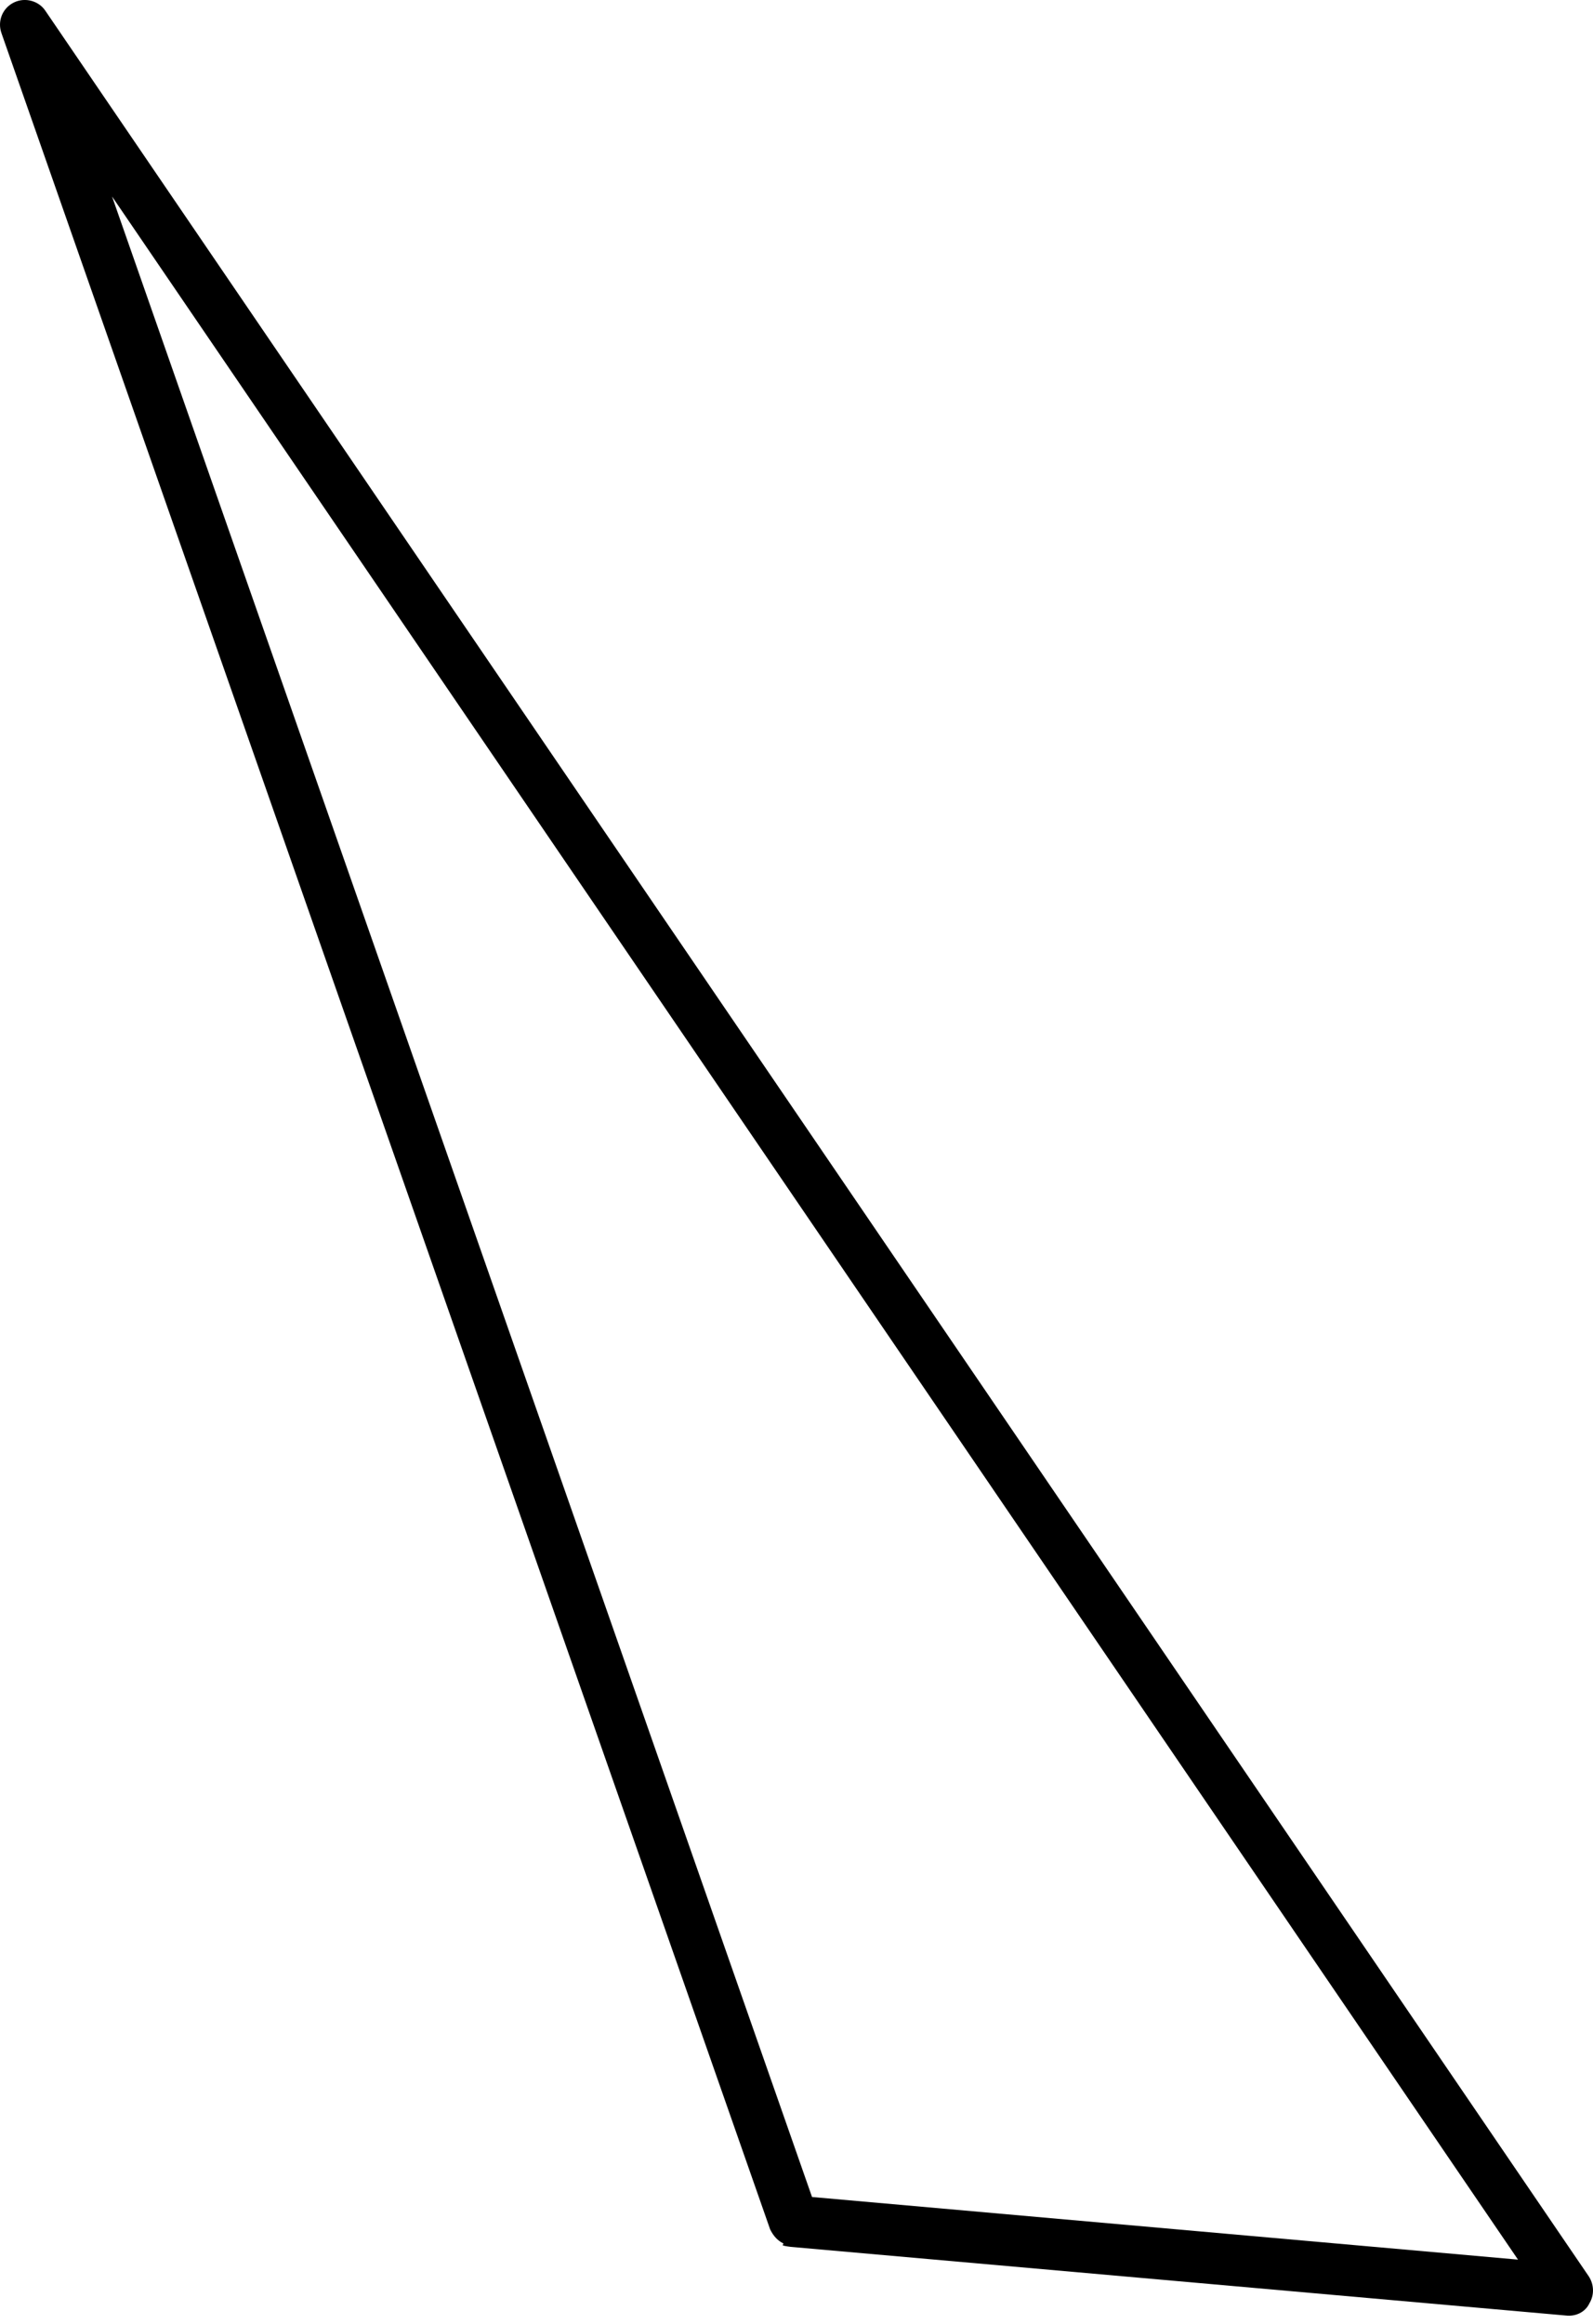 <svg width="24" height="35" viewBox="0 0 24 35" fill="none" xmlns="http://www.w3.org/2000/svg">
<path d="M11.804 33.789C11.708 33.744 11.646 33.664 11.603 33.577L0.023 0.502C-0.042 0.321 0.035 0.124 0.208 0.038C0.382 -0.047 0.587 0.016 0.684 0.163L23.937 34.285C24.014 34.404 24.024 34.56 23.946 34.69C23.882 34.827 23.734 34.891 23.592 34.874L11.913 33.84C11.913 33.84 11.818 33.829 11.791 33.816L11.804 33.789ZM1.688 2.959L12.234 33.089L22.87 34.032L1.688 2.959Z" fill="#6495FF" style="fill:#6495FF;fill:color(display-p3 0.394 0.586 1);fill-opacity:1;"/>
</svg>
